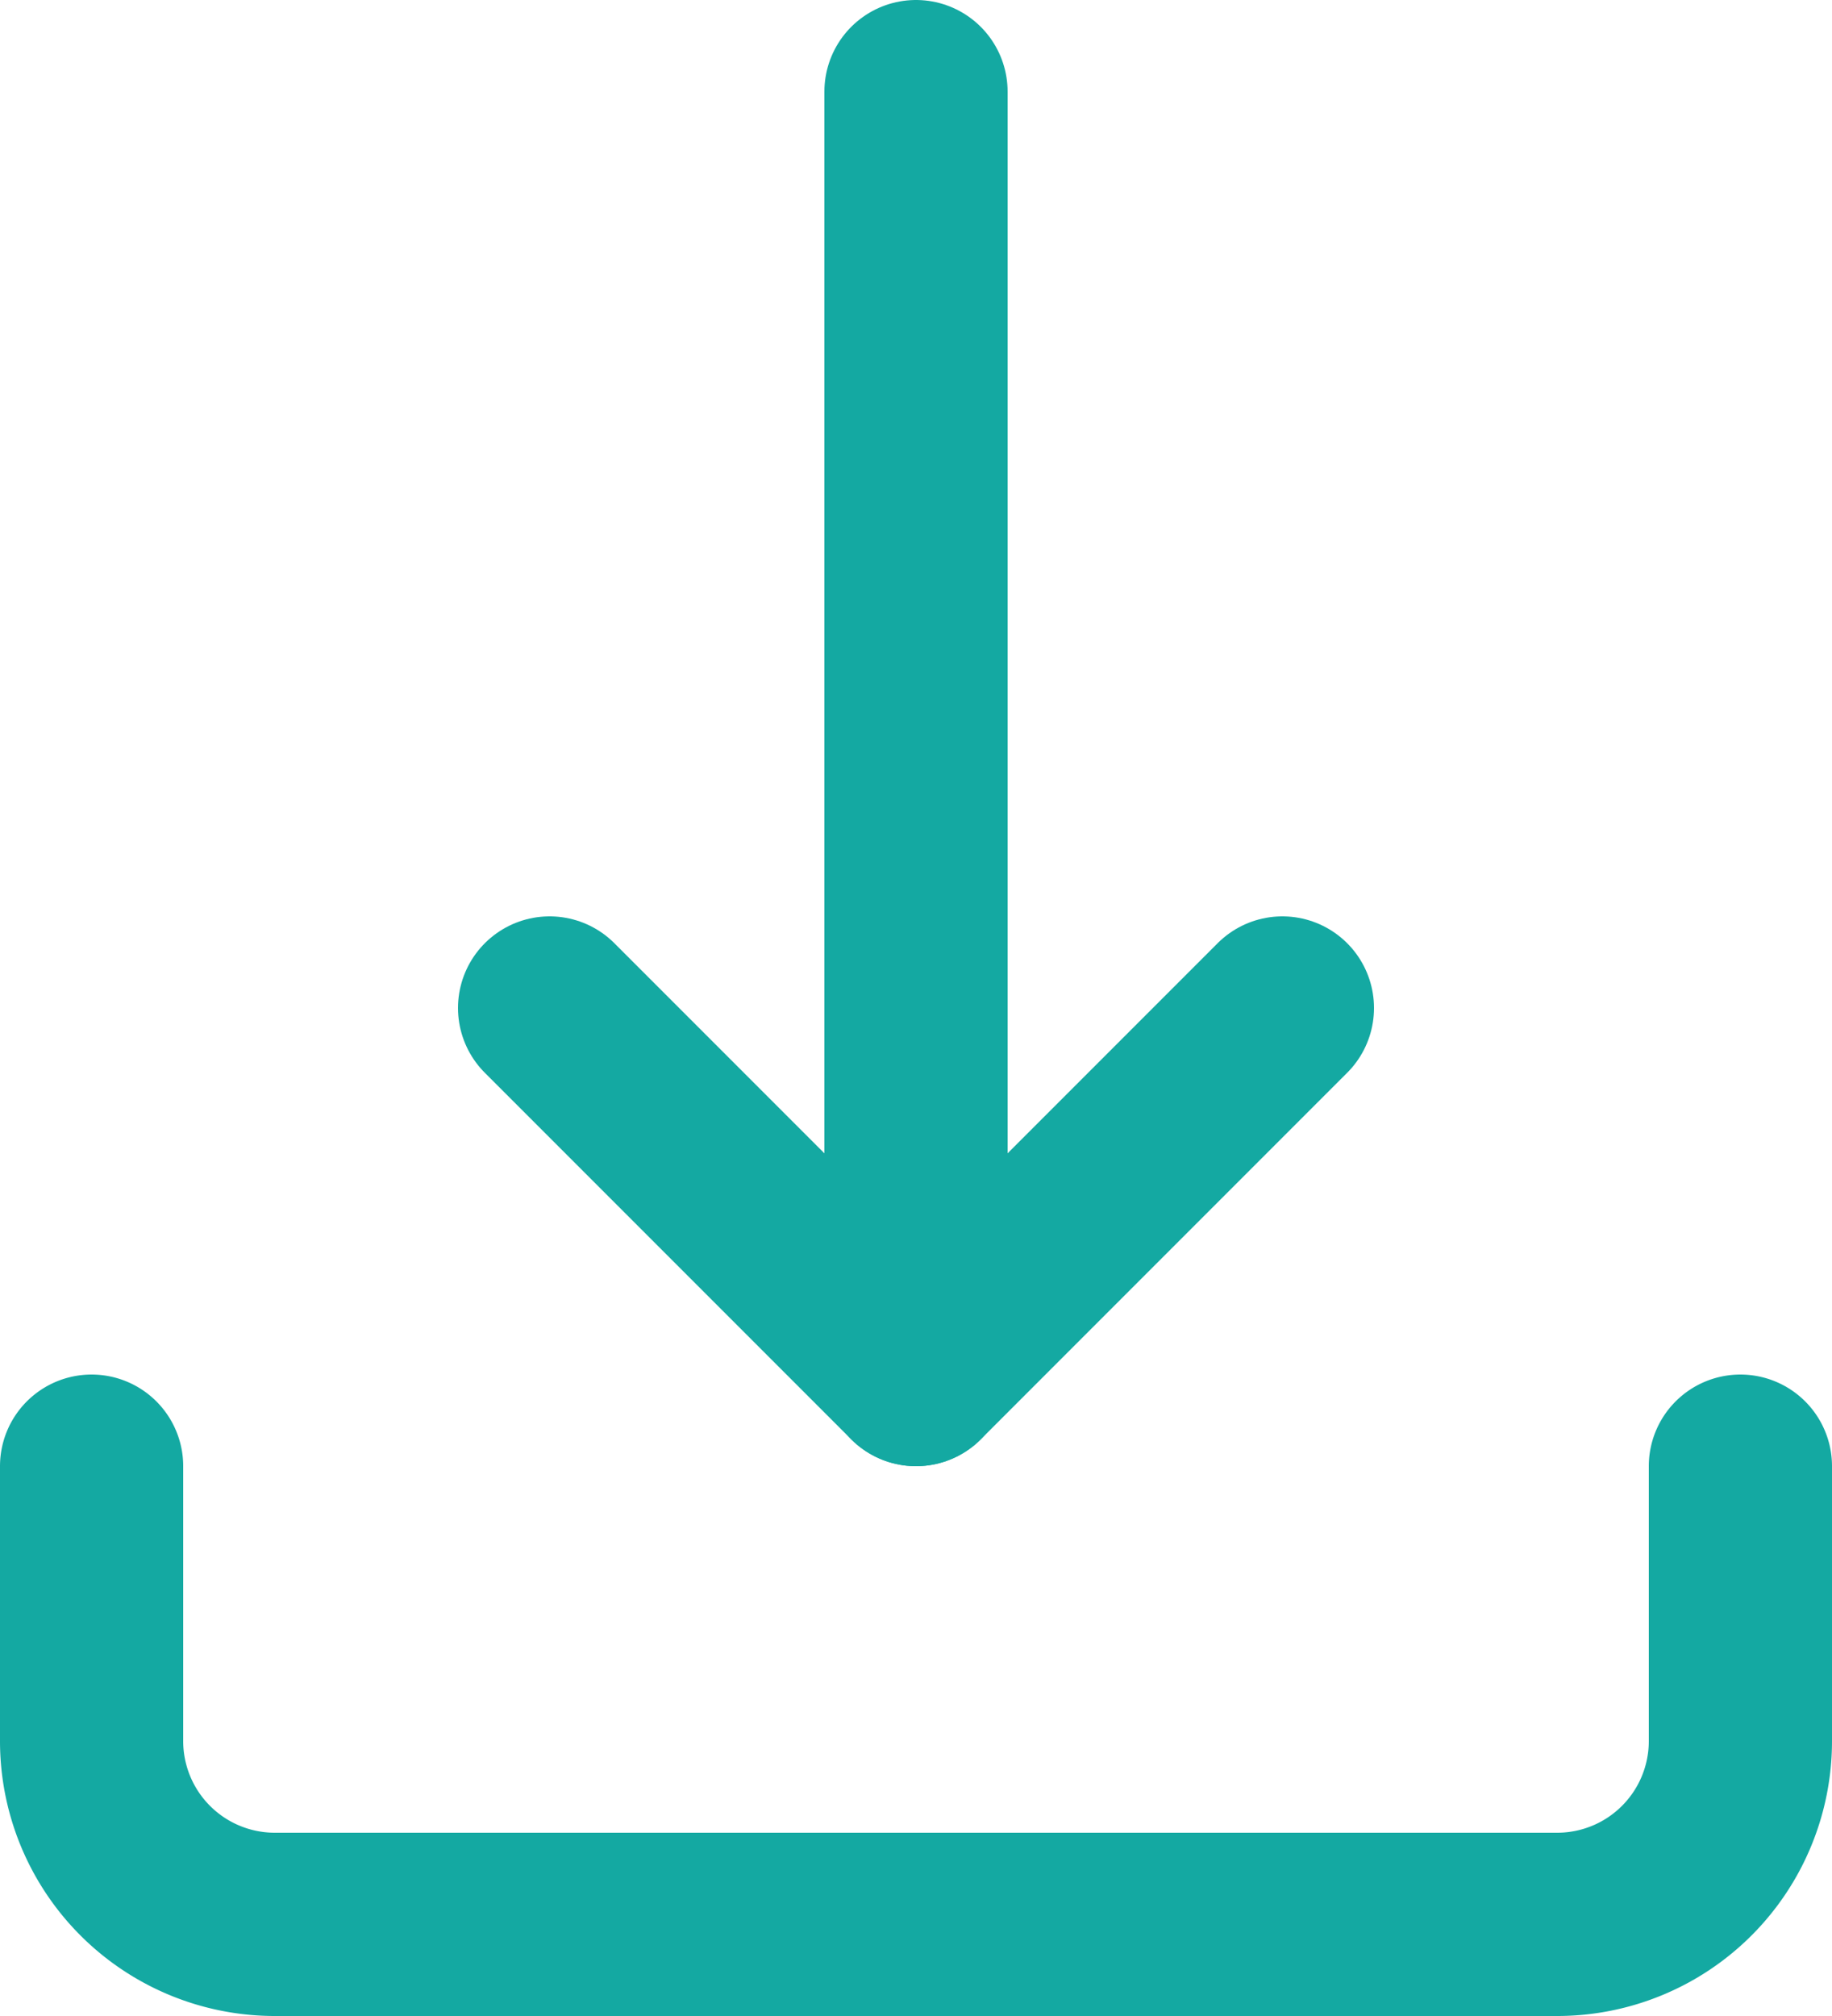 <svg xmlns="http://www.w3.org/2000/svg" width="20" height="22" viewBox="0 0 20 22">
  <g id="_2561424_download_icon" data-name="2561424_download_icon" transform="translate(-2 -1)">
    <path id="Path_11022" data-name="Path 11022" d="M3,17v3a2,2,0,0,0,2,2H19a2,2,0,0,0,2-2V17" fill="none" stroke="#14a9a2" stroke-linecap="round" stroke-linejoin="round" stroke-width="2"/>
    <path id="Path_11023" data-name="Path 11023" d="M8,12l4,4,4-4" fill="none" stroke="#14a9a2" stroke-linecap="round" stroke-linejoin="round" stroke-width="2"/>
    <line id="Line_123" data-name="Line 123" y2="14" transform="translate(12 2)" fill="none" stroke="#14a9a2" stroke-linecap="round" stroke-linejoin="round" stroke-width="2"/>
  </g>
</svg>
